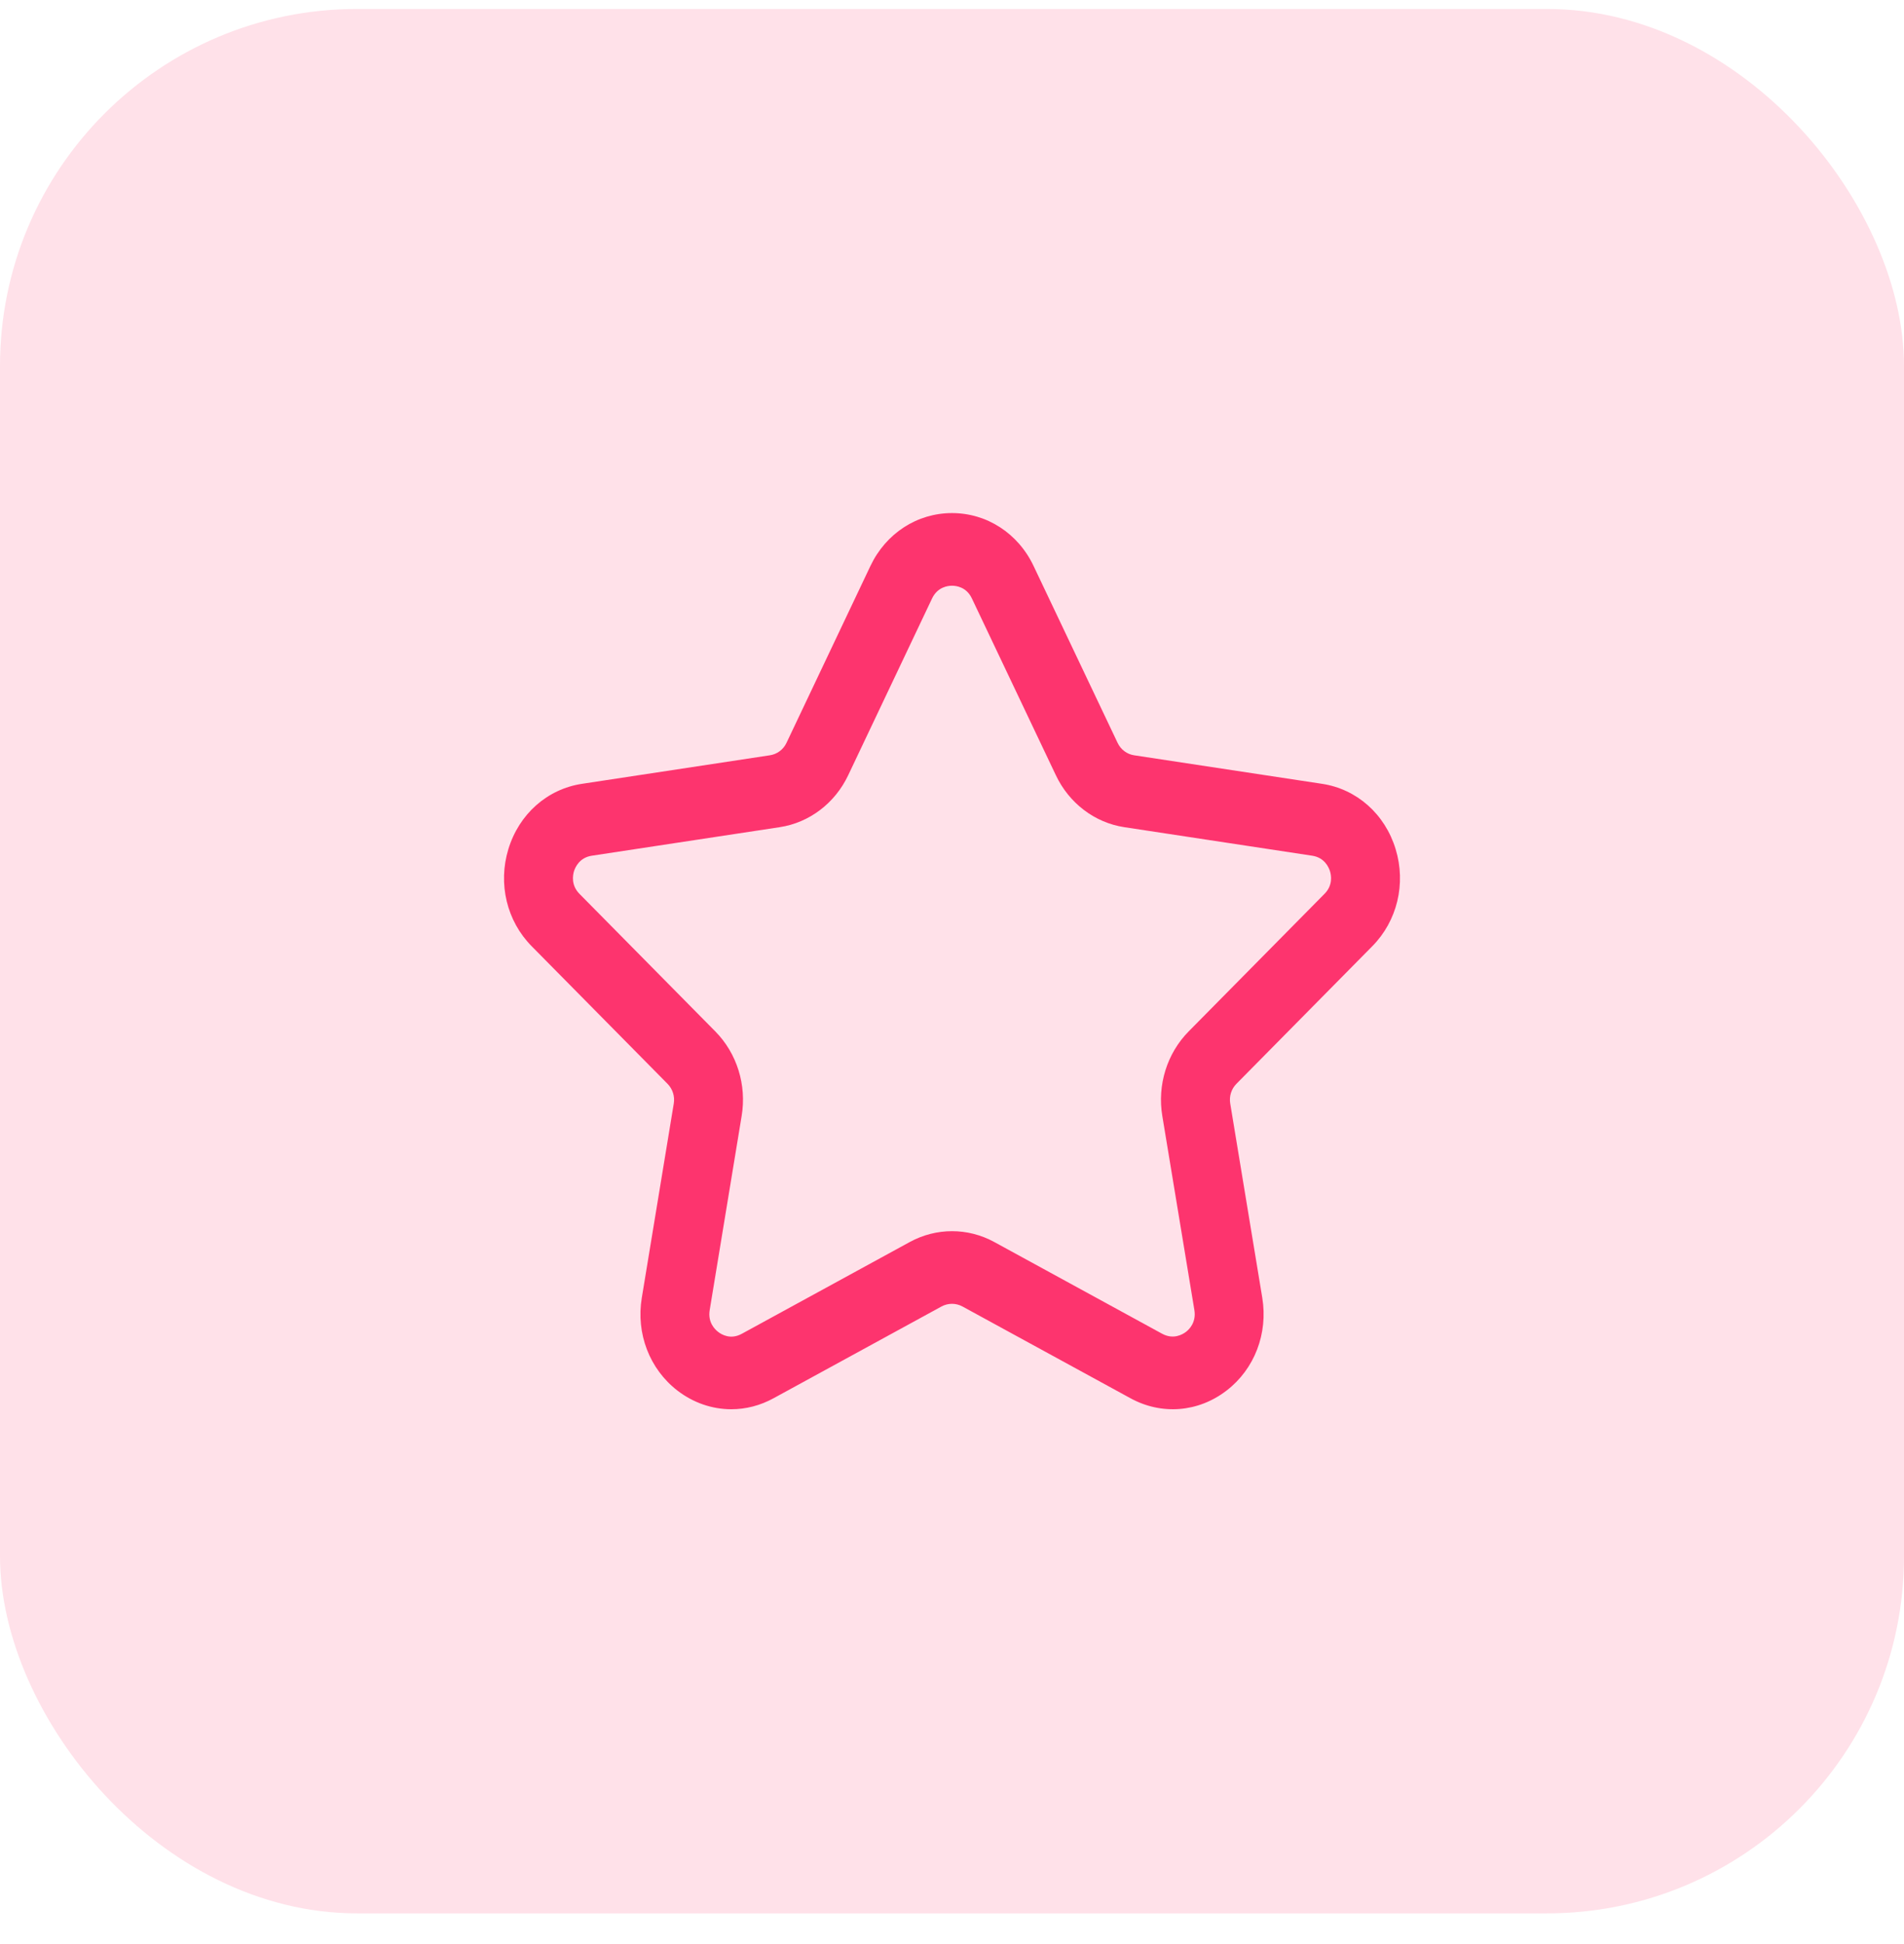 <svg width="48" height="49" viewBox="0 0 48 49" fill="none" xmlns="http://www.w3.org/2000/svg">
<rect y="0.226" width="48" height="48" rx="9" fill="#FFE1E9"/>
<path fill-rule="evenodd" clip-rule="evenodd" d="M24 14.763C23.895 14.763 23.635 14.794 23.497 15.085L21.382 19.542C21.047 20.247 20.402 20.736 19.656 20.849L14.921 21.568C14.608 21.615 14.501 21.86 14.469 21.962C14.44 22.061 14.394 22.313 14.609 22.53L18.033 25.997C18.579 26.55 18.827 27.348 18.697 28.128L17.891 33.024C17.841 33.331 18.023 33.509 18.104 33.57C18.19 33.638 18.419 33.774 18.703 33.617L22.937 31.304C23.604 30.941 24.399 30.941 25.064 31.304L29.296 33.616C29.581 33.771 29.811 33.636 29.898 33.57C29.979 33.509 30.16 33.331 30.111 33.024L29.302 28.128C29.172 27.348 29.42 26.55 29.966 25.997L33.39 22.53C33.607 22.313 33.56 22.06 33.53 21.962C33.499 21.86 33.392 21.615 33.08 21.568L28.344 20.849C27.599 20.736 26.954 20.247 26.619 19.541L24.502 15.085C24.365 14.794 24.106 14.763 24 14.763ZM18.436 35.52C17.958 35.52 17.483 35.361 17.076 35.048C16.375 34.506 16.03 33.611 16.18 32.71L16.986 27.814C17.016 27.632 16.957 27.448 16.83 27.319L13.405 23.851C12.775 23.215 12.55 22.275 12.816 21.402C13.085 20.519 13.796 19.888 14.673 19.756L19.408 19.037C19.591 19.01 19.749 18.892 19.828 18.723L21.944 14.264C22.334 13.442 23.122 12.932 24 12.932C24.878 12.932 25.666 13.442 26.056 14.264L28.174 18.722C28.254 18.892 28.41 19.01 28.592 19.037L33.328 19.756C34.204 19.888 34.916 20.519 35.184 21.402C35.451 22.275 35.224 23.215 34.594 23.851L31.169 27.319C31.042 27.448 30.984 27.632 31.014 27.813L31.822 32.71C31.97 33.613 31.626 34.508 30.923 35.048C30.21 35.599 29.282 35.673 28.496 35.241L24.264 32.93C24.099 32.84 23.901 32.84 23.735 32.93L19.503 35.242C19.165 35.428 18.8 35.52 18.436 35.52Z" fill="#FD346E"/>
</svg>
